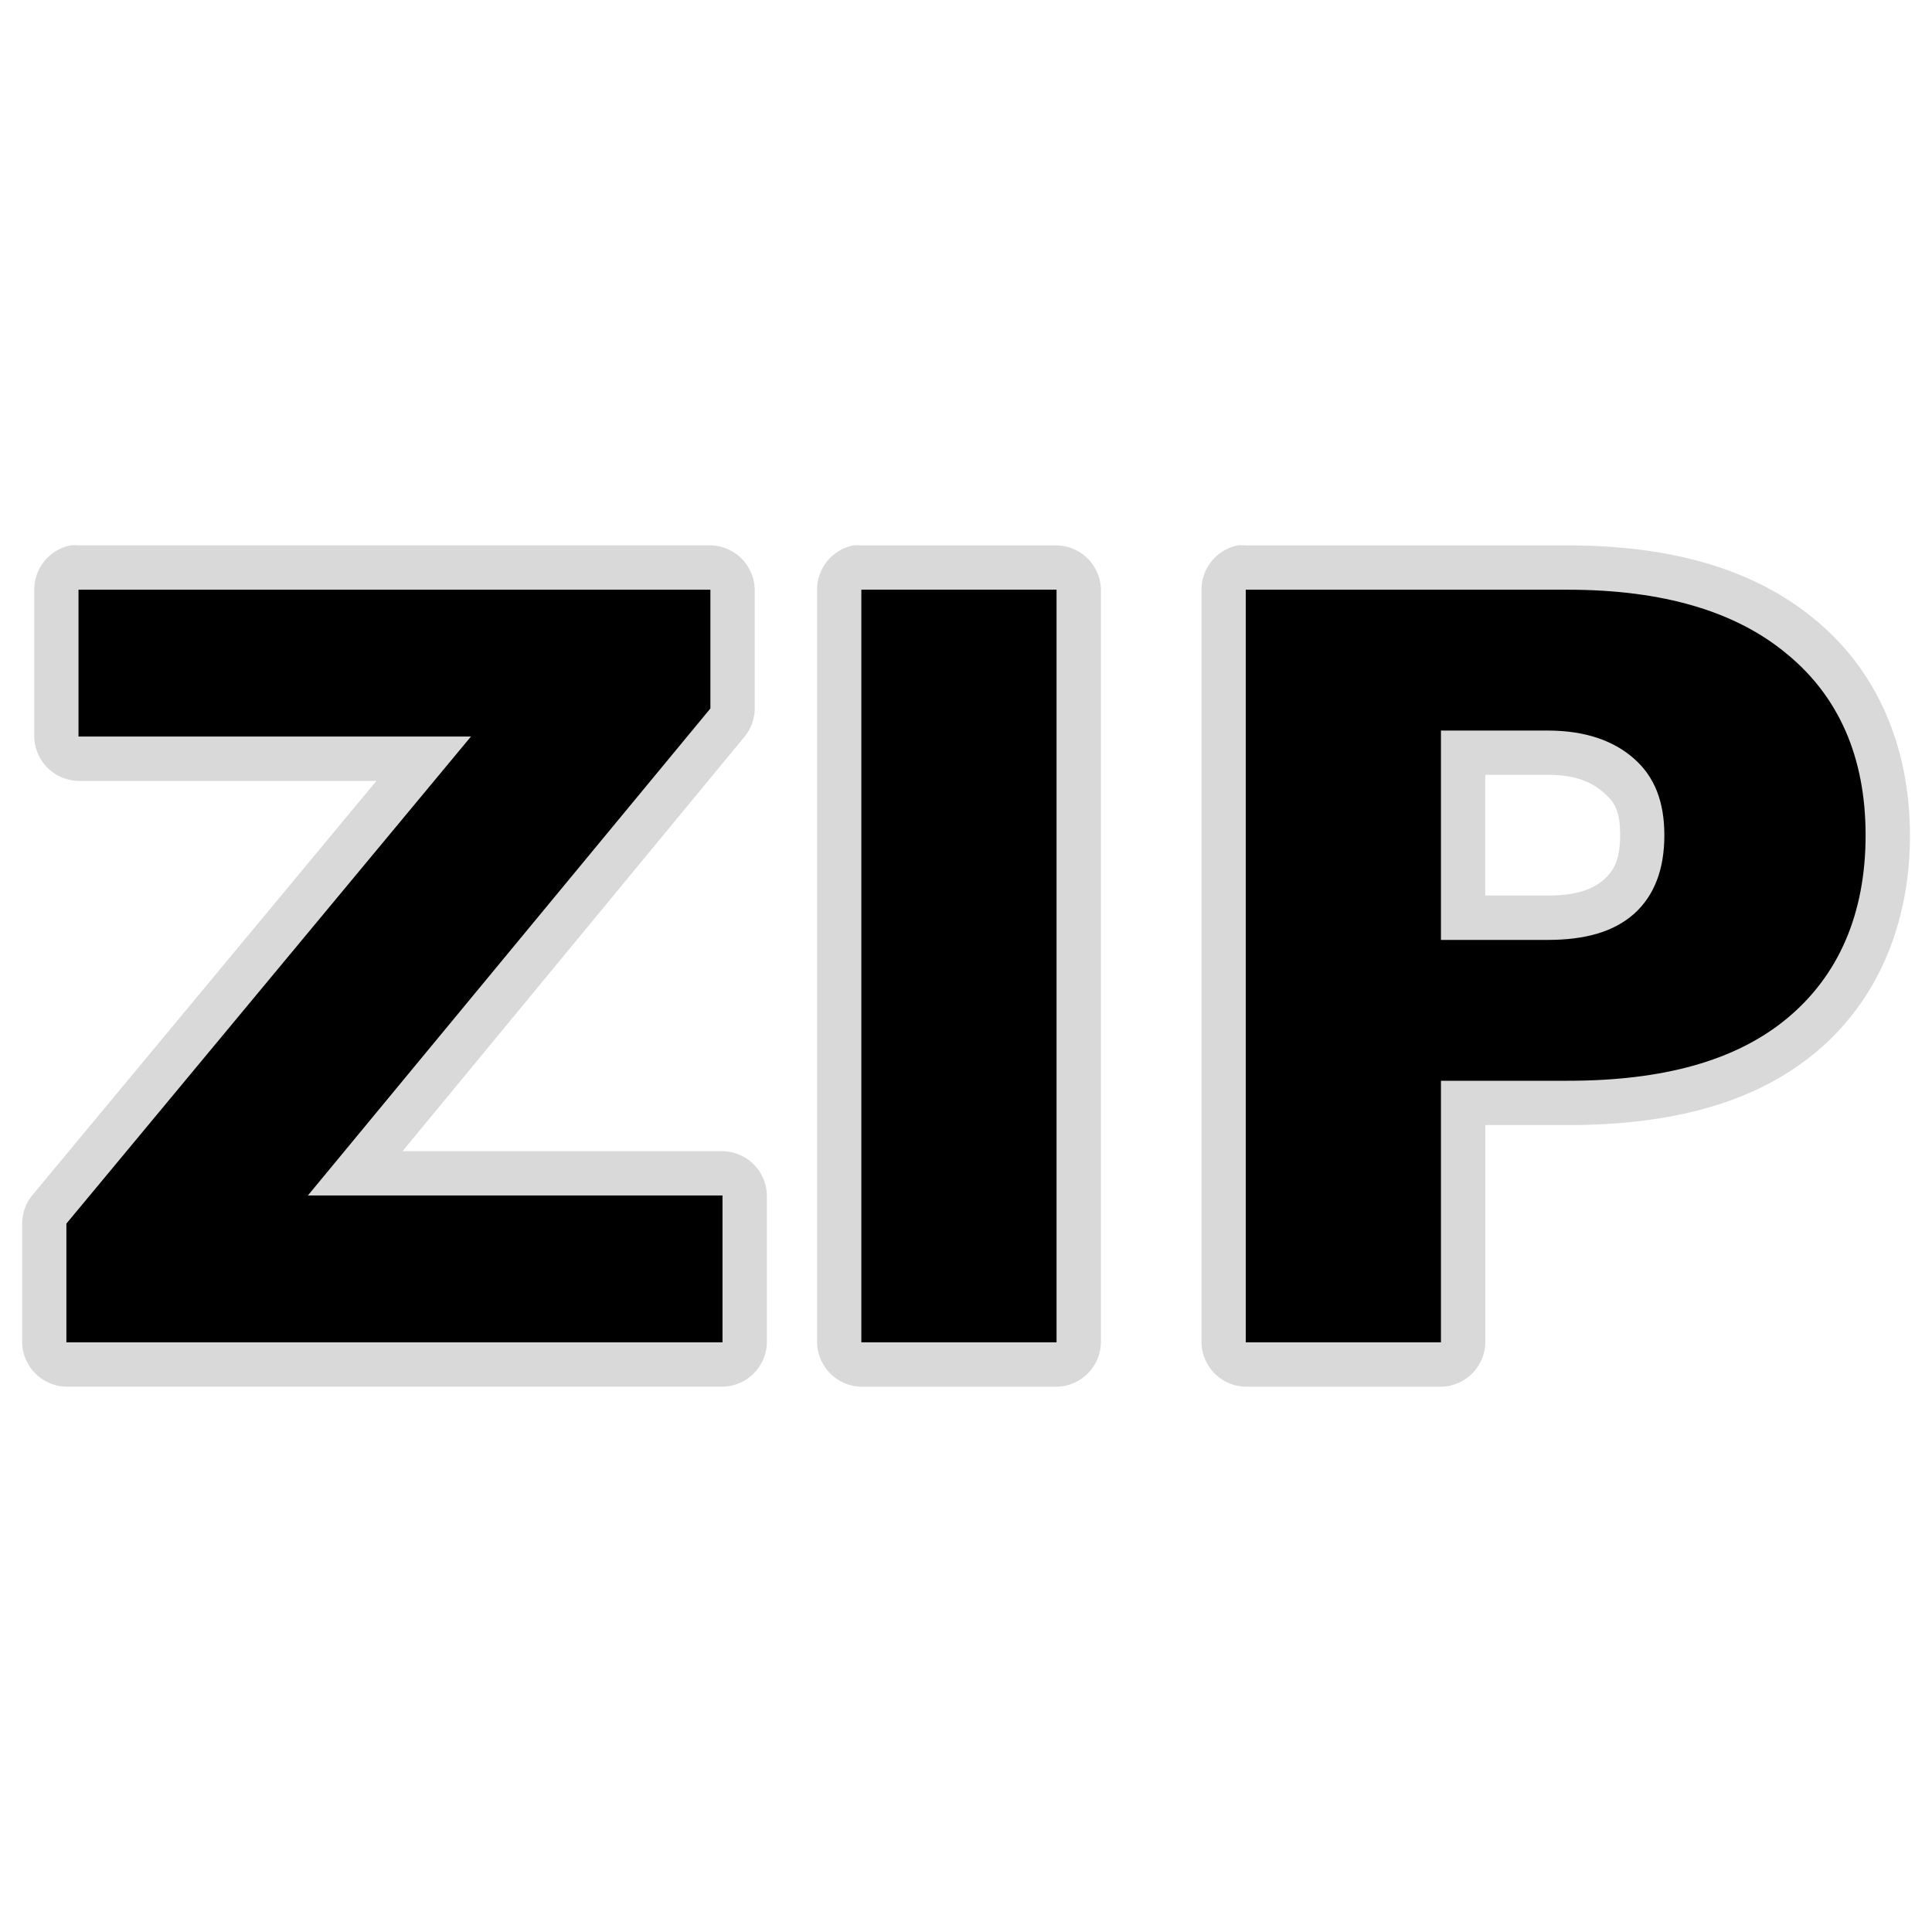 <?xml version="1.0" encoding="UTF-8" standalone="no"?>
<!-- Converted with SVG Converter - Version 0.9.5 (Compiled Mon May 30 09:08:51 2011) - Copyright (C) 2011 Nokia -->

<svg
   xmlns:dc="http://purl.org/dc/elements/1.1/"
   xmlns:cc="http://creativecommons.org/ns#"
   xmlns:rdf="http://www.w3.org/1999/02/22-rdf-syntax-ns#"
   xmlns:svg="http://www.w3.org/2000/svg"
   xmlns="http://www.w3.org/2000/svg"
   xmlns:sodipodi="http://sodipodi.sourceforge.net/DTD/sodipodi-0.dtd"
   xmlns:inkscape="http://www.inkscape.org/namespaces/inkscape"
   width="30"
   x="0px"
   y="0px"
   version="1.1"
   viewBox="0 0 30 30"
   height="30"
   id="Ebene_1"
   xml:space="preserve"
   inkscape:version="0.48.2 r9819"
   sodipodi:docname="compress_inverted.svg"><sodipodi:namedview
   pagecolor="#ffffff"
   bordercolor="#666666"
   borderopacity="1"
   objecttolerance="10"
   gridtolerance="10"
   guidetolerance="10"
   inkscape:pageopacity="0"
   inkscape:pageshadow="2"
   inkscape:window-width="1920"
   inkscape:window-height="1032"
   id="namedview40"
   showgrid="false"
   inkscape:zoom="27.133333"
   inkscape:cx="8.4398034"
   inkscape:cy="14.881077"
   inkscape:window-x="0"
   inkscape:window-y="0"
   inkscape:window-maximized="0"
   inkscape:current-layer="Ebene_1" />
 <defs
   id="defs22">
  <linearGradient
   gradientTransform="matrix(1,0,0,-1,-137.48,-214.019)"
   id="linearGradient3007"
   y1="-250.149"
   x1="170.481"
   y2="-212.014"
   gradientUnits="userSpaceOnUse"
   x2="170.481">
   <stop
   offset="0"
   style="stop-color:#D0CBC5"
   id="stop10" />
   <stop
   offset="0.503"
   style="stop-color:#FAFCEF"
   id="stop12" />
   <stop
   offset="0.969"
   style="stop-color:#FFFFFF"
   id="stop14" />
  </linearGradient>
  <linearGradient
   gradientTransform="matrix(1,0,0,-1,-137.48,-214.019)"
   id="linearGradient3007-1"
   y1="-250.149"
   x1="170.481"
   y2="-212.014"
   gradientUnits="userSpaceOnUse"
   x2="170.481">
   <stop
   offset="0"
   style="stop-color:#D0CBC5"
   id="stop10-4" />
   <stop
   offset="0.503"
   style="stop-color:#FAFCEF"
   id="stop12-0" />
   <stop
   offset="0.969"
   style="stop-color:#FFFFFF"
   id="stop14-9" />
  </linearGradient>
  <linearGradient
   gradientTransform="matrix(1,0,0,-1,-137.48,-214.019)"
   id="SVGID_1_-7"
   y1="-250.149"
   x1="170.481"
   y2="-212.014"
   gradientUnits="userSpaceOnUse"
   x2="170.481">
   <stop
   offset="0"
   style="stop-color:#D0CBC5"
   id="stop15" />
   <stop
   offset="0.503"
   style="stop-color:#FAFCEF"
   id="stop17" />
   <stop
   offset="0.969"
   style="stop-color:#FFFFFF"
   id="stop19" />
  </linearGradient>
 
  
 
   
   
  
    
    
   </defs>
 <linearGradient
   gradientTransform="matrix(1,0,0,-1,-137.48,-214.019)"
   id="SVGID_1_"
   y1="-250.149"
   x1="170.481"
   y2="-212.014"
   gradientUnits="userSpaceOnUse"
   x2="170.481">
  <stop
   offset="0"
   style="stop-color:#D0CBC5"
   id="stop22" />
  <stop
   offset="0.503"
   style="stop-color:#FAFCEF"
   id="stop24" />
  <stop
   offset="0.969"
   style="stop-color:#FFFFFF"
   id="stop26" />
 </linearGradient>
 
 
<g
   id="g5122"><path
     d="m 1.094,8.469 a 0.7,0.7 0 0 0 -0.562,0.688 l 0,2.281 a 0.7,0.7 0 0 0 0.688,0.688 l 4.625,0 L 0.5,18.562 A 0.7,0.7 0 0 0 0.344,19 l 0,1.844 a 0.7,0.7 0 0 0 0.688,0.688 l 10.188,0 a 0.7,0.7 0 0 0 0.688,-0.688 l 0,-2.281 a 0.7,0.7 0 0 0 -0.688,-0.688 l -4.969,0 5.312,-6.438 A 0.7,0.7 0 0 0 11.719,11 l 0,-1.844 a 0.7,0.7 0 0 0 -0.688,-0.688 l -9.812,0 a 0.7,0.7 0 0 0 -0.125,0 z m 12.156,0 a 0.7,0.7 0 0 0 -0.562,0.688 l 0,11.688 a 0.7,0.7 0 0 0 0.688,0.688 l 3.031,0 a 0.7,0.7 0 0 0 0.688,-0.688 l 0,-11.688 a 0.7,0.7 0 0 0 -0.688,-0.688 l -3.031,0 a 0.7,0.7 0 0 0 -0.125,0 z m 5.969,0 a 0.7,0.7 0 0 0 -0.562,0.688 l 0,11.688 a 0.7,0.7 0 0 0 0.688,0.688 l 3.031,0 a 0.7,0.7 0 0 0 0.688,-0.688 l 0,-3.375 1.281,0 c 1.583,4e-6 2.884,-0.329 3.844,-1.125 0.959,-0.796 1.469,-1.99 1.469,-3.375 C 29.656,11.588 29.143,10.412 28.188,9.625 27.234,8.829 25.935,8.469 24.344,8.469 l -5,0 a 0.7,0.7 0 0 0 -0.125,0 z m 3.844,3.562 0.969,0 c 0.458,7e-6 0.703,0.129 0.875,0.281 0.162,0.144 0.25,0.271 0.25,0.656 -6e-6,0.385 -0.098,0.55 -0.25,0.688 -0.153,0.136 -0.392,0.25 -0.875,0.25 l -0.969,0 0,-1.875 z"
     id="path4551"
     style="font-size:16px;font-style:normal;font-weight:bold;line-height:125%;letter-spacing:0px;word-spacing:0px;opacity:0.15;fill:#000000;fill-opacity:1;stroke:none;font-family:Sans;-inkscape-font-specification:Sans Bold"
     inkscape:original="M 1.21875 9.15625 L 1.21875 11.4375 L 7.3125 11.4375 L 1.03125 19 L 1.03125 20.84375 L 11.21875 20.84375 L 11.21875 18.5625 L 4.78125 18.5625 L 11.03125 11 L 11.03125 9.15625 L 1.21875 9.15625 z M 13.375 9.15625 L 13.375 20.84375 L 16.40625 20.84375 L 16.40625 9.15625 L 13.375 9.15625 z M 19.34375 9.15625 L 19.34375 20.84375 L 22.375 20.84375 L 22.375 16.78125 L 24.34375 16.78125 C 25.828117 16.781254 26.958324 16.468754 27.75 15.8125 C 28.546864 15.151047 28.968739 14.192715 28.96875 12.96875 C 28.968739 11.750009 28.546864 10.81251 27.75 10.15625 C 26.958324 9.494803 25.828117 9.1562617 24.34375 9.15625 L 19.34375 9.15625 z M 22.375 11.34375 L 24.03125 11.34375 C 24.614577 11.343759 25.057284 11.500009 25.375 11.78125 C 25.692701 12.062509 25.843742 12.447925 25.84375 12.96875 C 25.843742 13.489591 25.692701 13.901049 25.375 14.1875 C 25.057284 14.468756 24.614577 14.593756 24.03125 14.59375 L 22.375 14.59375 L 22.375 11.34375 z "
     inkscape:radius="0.70024568"
     sodipodi:type="inkscape:offset" /><path
     d="m 1.219,9.156 0,2.281 6.094,0 L 1.031,19 l 0,1.844 10.188,0 0,-2.281 -6.438,0 6.25,-7.562 0,-1.844 -9.812,0 z m 12.156,0 0,11.688 3.031,0 0,-11.688 -3.031,0 z m 5.969,0 0,11.688 3.031,0 0,-4.062 1.969,0 c 1.484,4e-6 2.615,-0.312 3.406,-0.969 0.797,-0.661 1.219,-1.62 1.219,-2.844 -1.1e-5,-1.219 -0.422,-2.156 -1.219,-2.812 -0.792,-0.661 -1.922,-1 -3.406,-1 l -5,0 z m 3.031,2.188 1.656,0 c 0.583,9e-6 1.026,0.156 1.344,0.438 0.318,0.281 0.469,0.667 0.469,1.188 -8e-6,0.521 -0.151,0.932 -0.469,1.219 -0.318,0.281 -0.76,0.406 -1.344,0.406 l -1.656,0 0,-3.25 z"
     id="path4039"
     style="font-size:16px;font-style:normal;font-weight:bold;line-height:125%;letter-spacing:0px;word-spacing:0px;fill:#000000;fill-opacity:1;stroke:none;font-family:Sans;-inkscape-font-specification:Sans Bold"
     inkscape:original="M 1.21875 9.15625 L 1.21875 11.4375 L 7.3125 11.4375 L 1.03125 19 L 1.03125 20.84375 L 11.21875 20.84375 L 11.21875 18.5625 L 4.78125 18.5625 L 11.03125 11 L 11.03125 9.15625 L 1.21875 9.15625 z M 13.375 9.15625 L 13.375 20.84375 L 16.40625 20.84375 L 16.40625 9.15625 L 13.375 9.15625 z M 19.34375 9.15625 L 19.34375 20.84375 L 22.375 20.84375 L 22.375 16.78125 L 24.34375 16.78125 C 25.828117 16.781254 26.958324 16.468754 27.75 15.8125 C 28.546864 15.151047 28.968739 14.192715 28.96875 12.96875 C 28.968739 11.750009 28.546864 10.81251 27.75 10.15625 C 26.958324 9.494803 25.828117 9.1562617 24.34375 9.15625 L 19.34375 9.15625 z M 22.375 11.34375 L 24.03125 11.34375 C 24.614577 11.343759 25.057284 11.500009 25.375 11.78125 C 25.692701 12.062509 25.843742 12.447925 25.84375 12.96875 C 25.843742 13.489591 25.692701 13.901049 25.375 14.1875 C 25.057284 14.468756 24.614577 14.593756 24.03125 14.59375 L 22.375 14.59375 L 22.375 11.34375 z "
     inkscape:radius="0"
     sodipodi:type="inkscape:offset" /><rect
     y="0"
     x="0"
     height="30"
     width="30"
     id="rect5120"
     style="opacity:0.3;fill:none;stroke:none" /></g></svg>